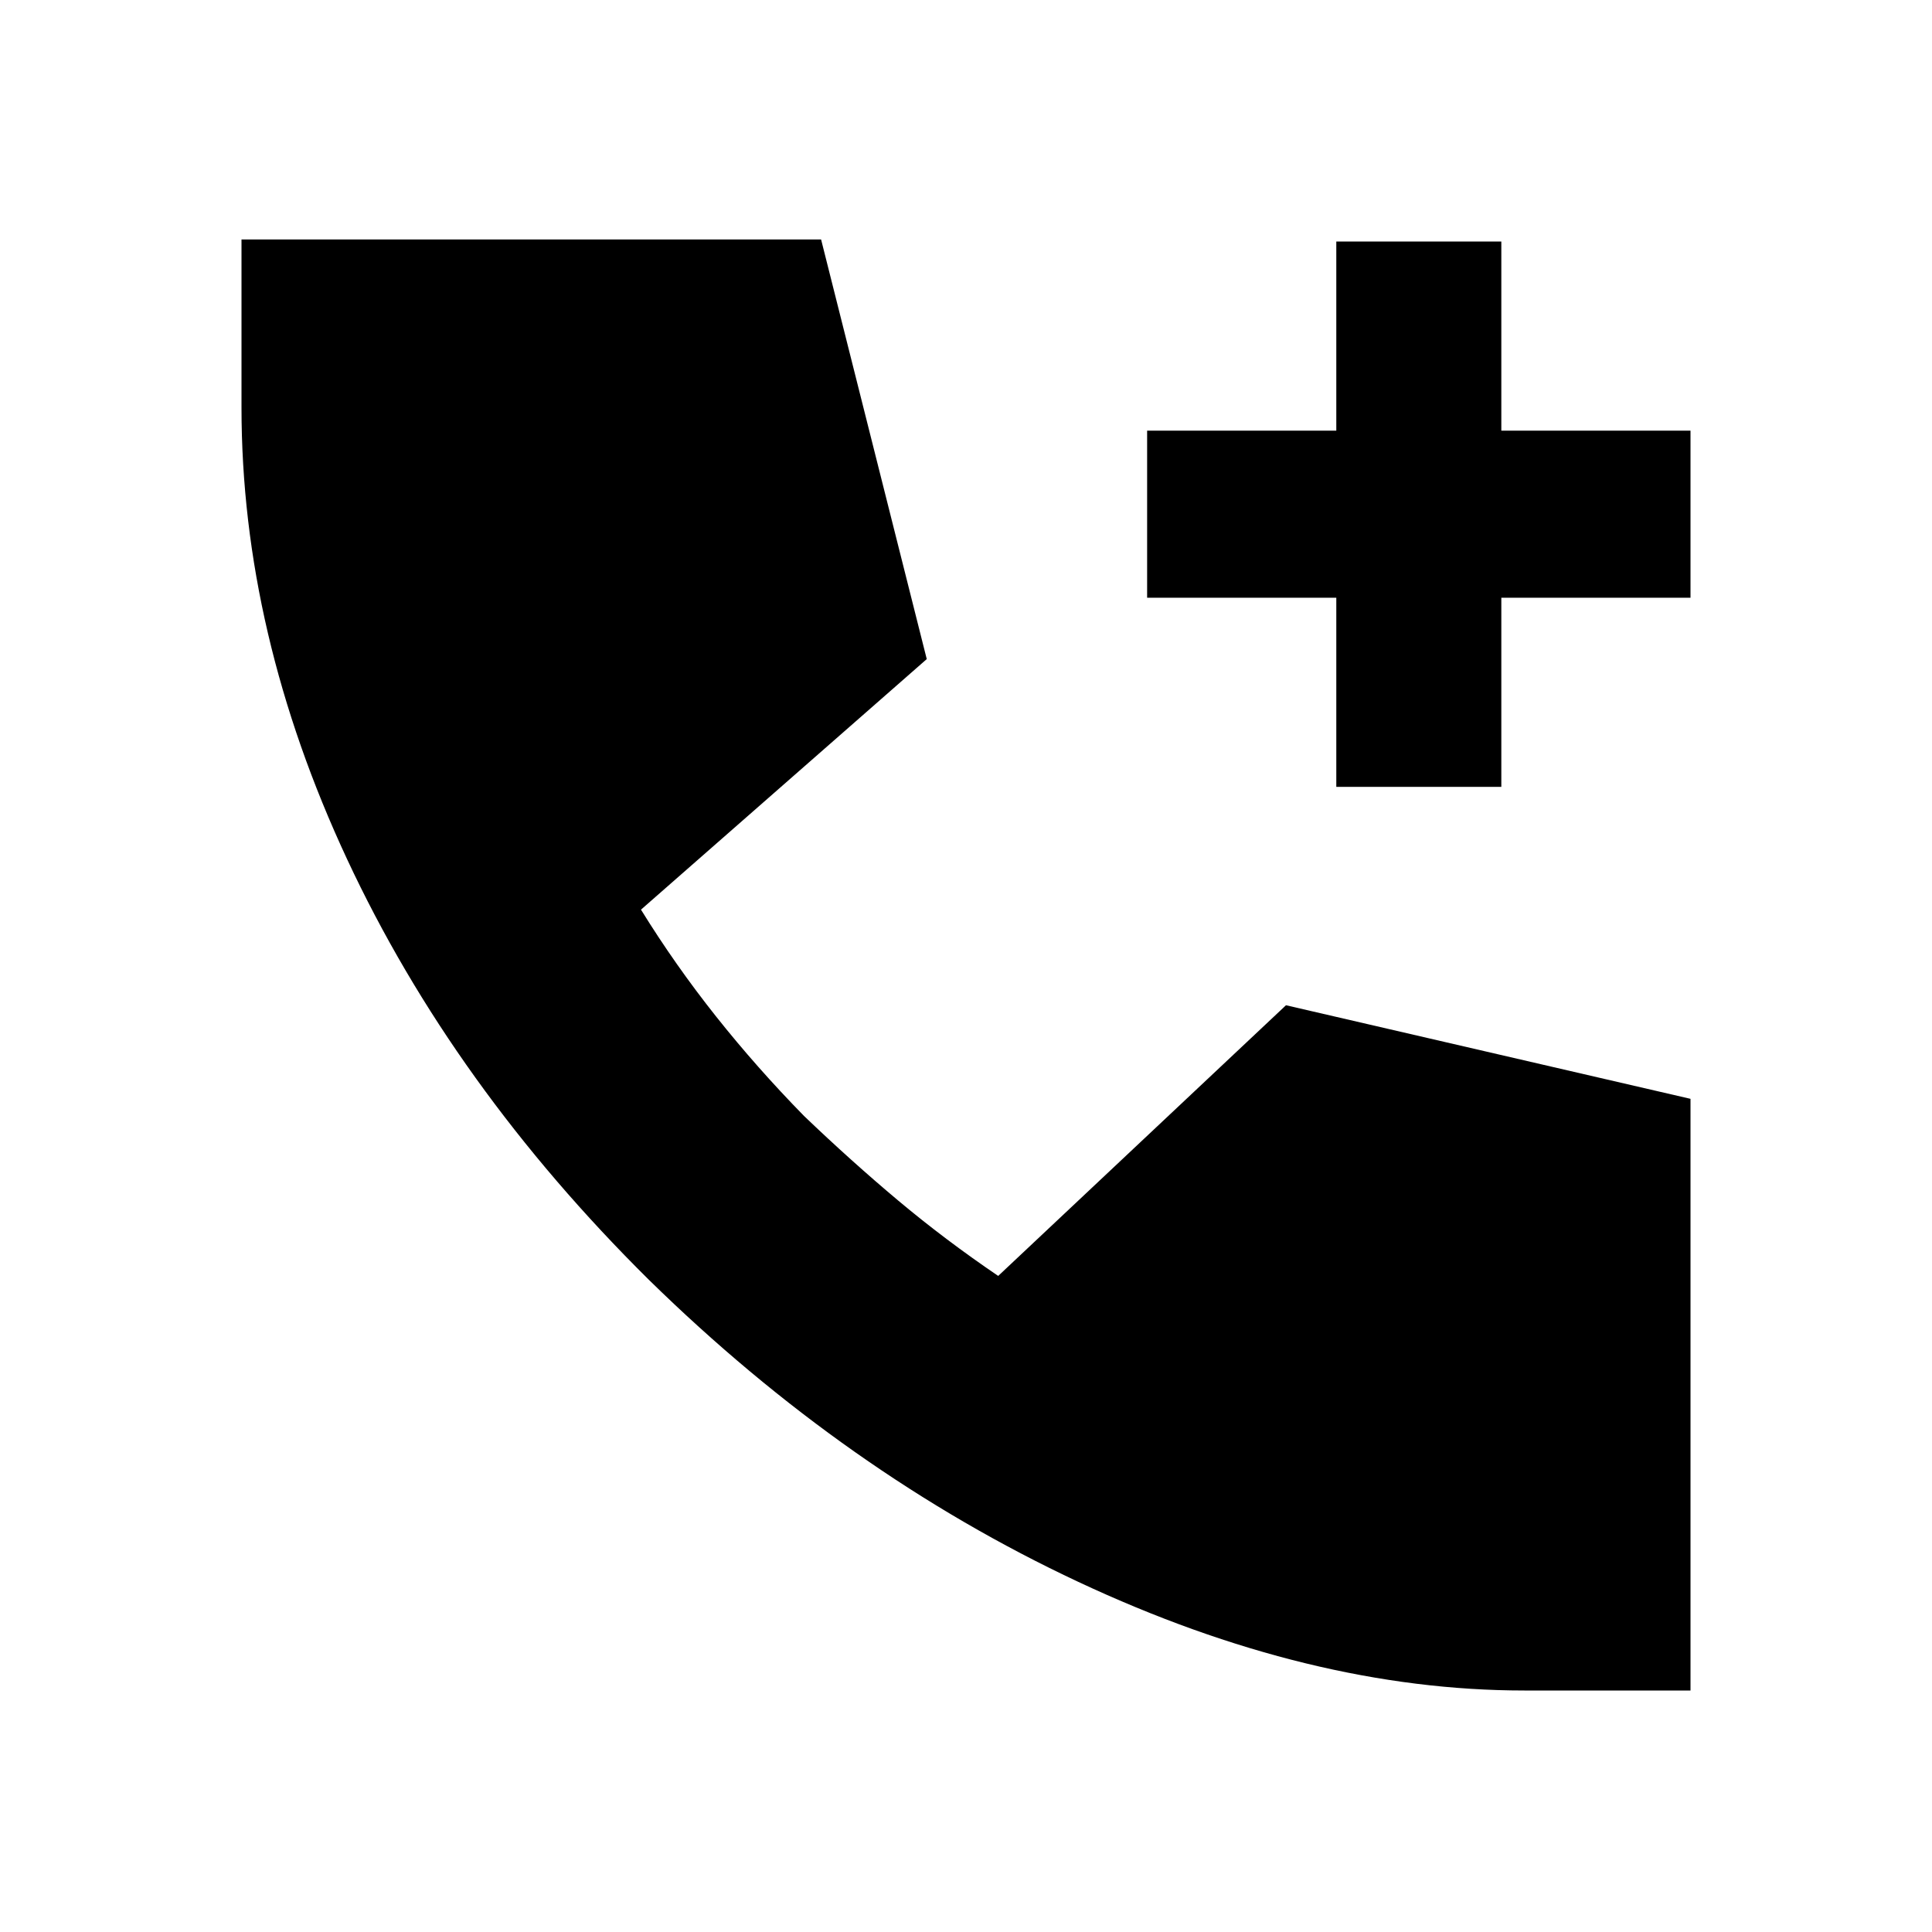 <svg xmlns="http://www.w3.org/2000/svg" height="20" viewBox="0 -960 960 960" width="20"><path d="M664-569v-94h-94v-83h94v-94h82v94h94v83h-94v94h-82Zm93.5 449q-106.5 0-221.75-54T322.5-324q-97.5-96.5-150-209T120-757.5V-841h288l52.5 208.5-142 124.5q17 27.5 37.25 53t43.75 49.5q23.5 22.5 46.75 42T496-326l143-134.5L840-414v294h-82.5Z"/></svg>